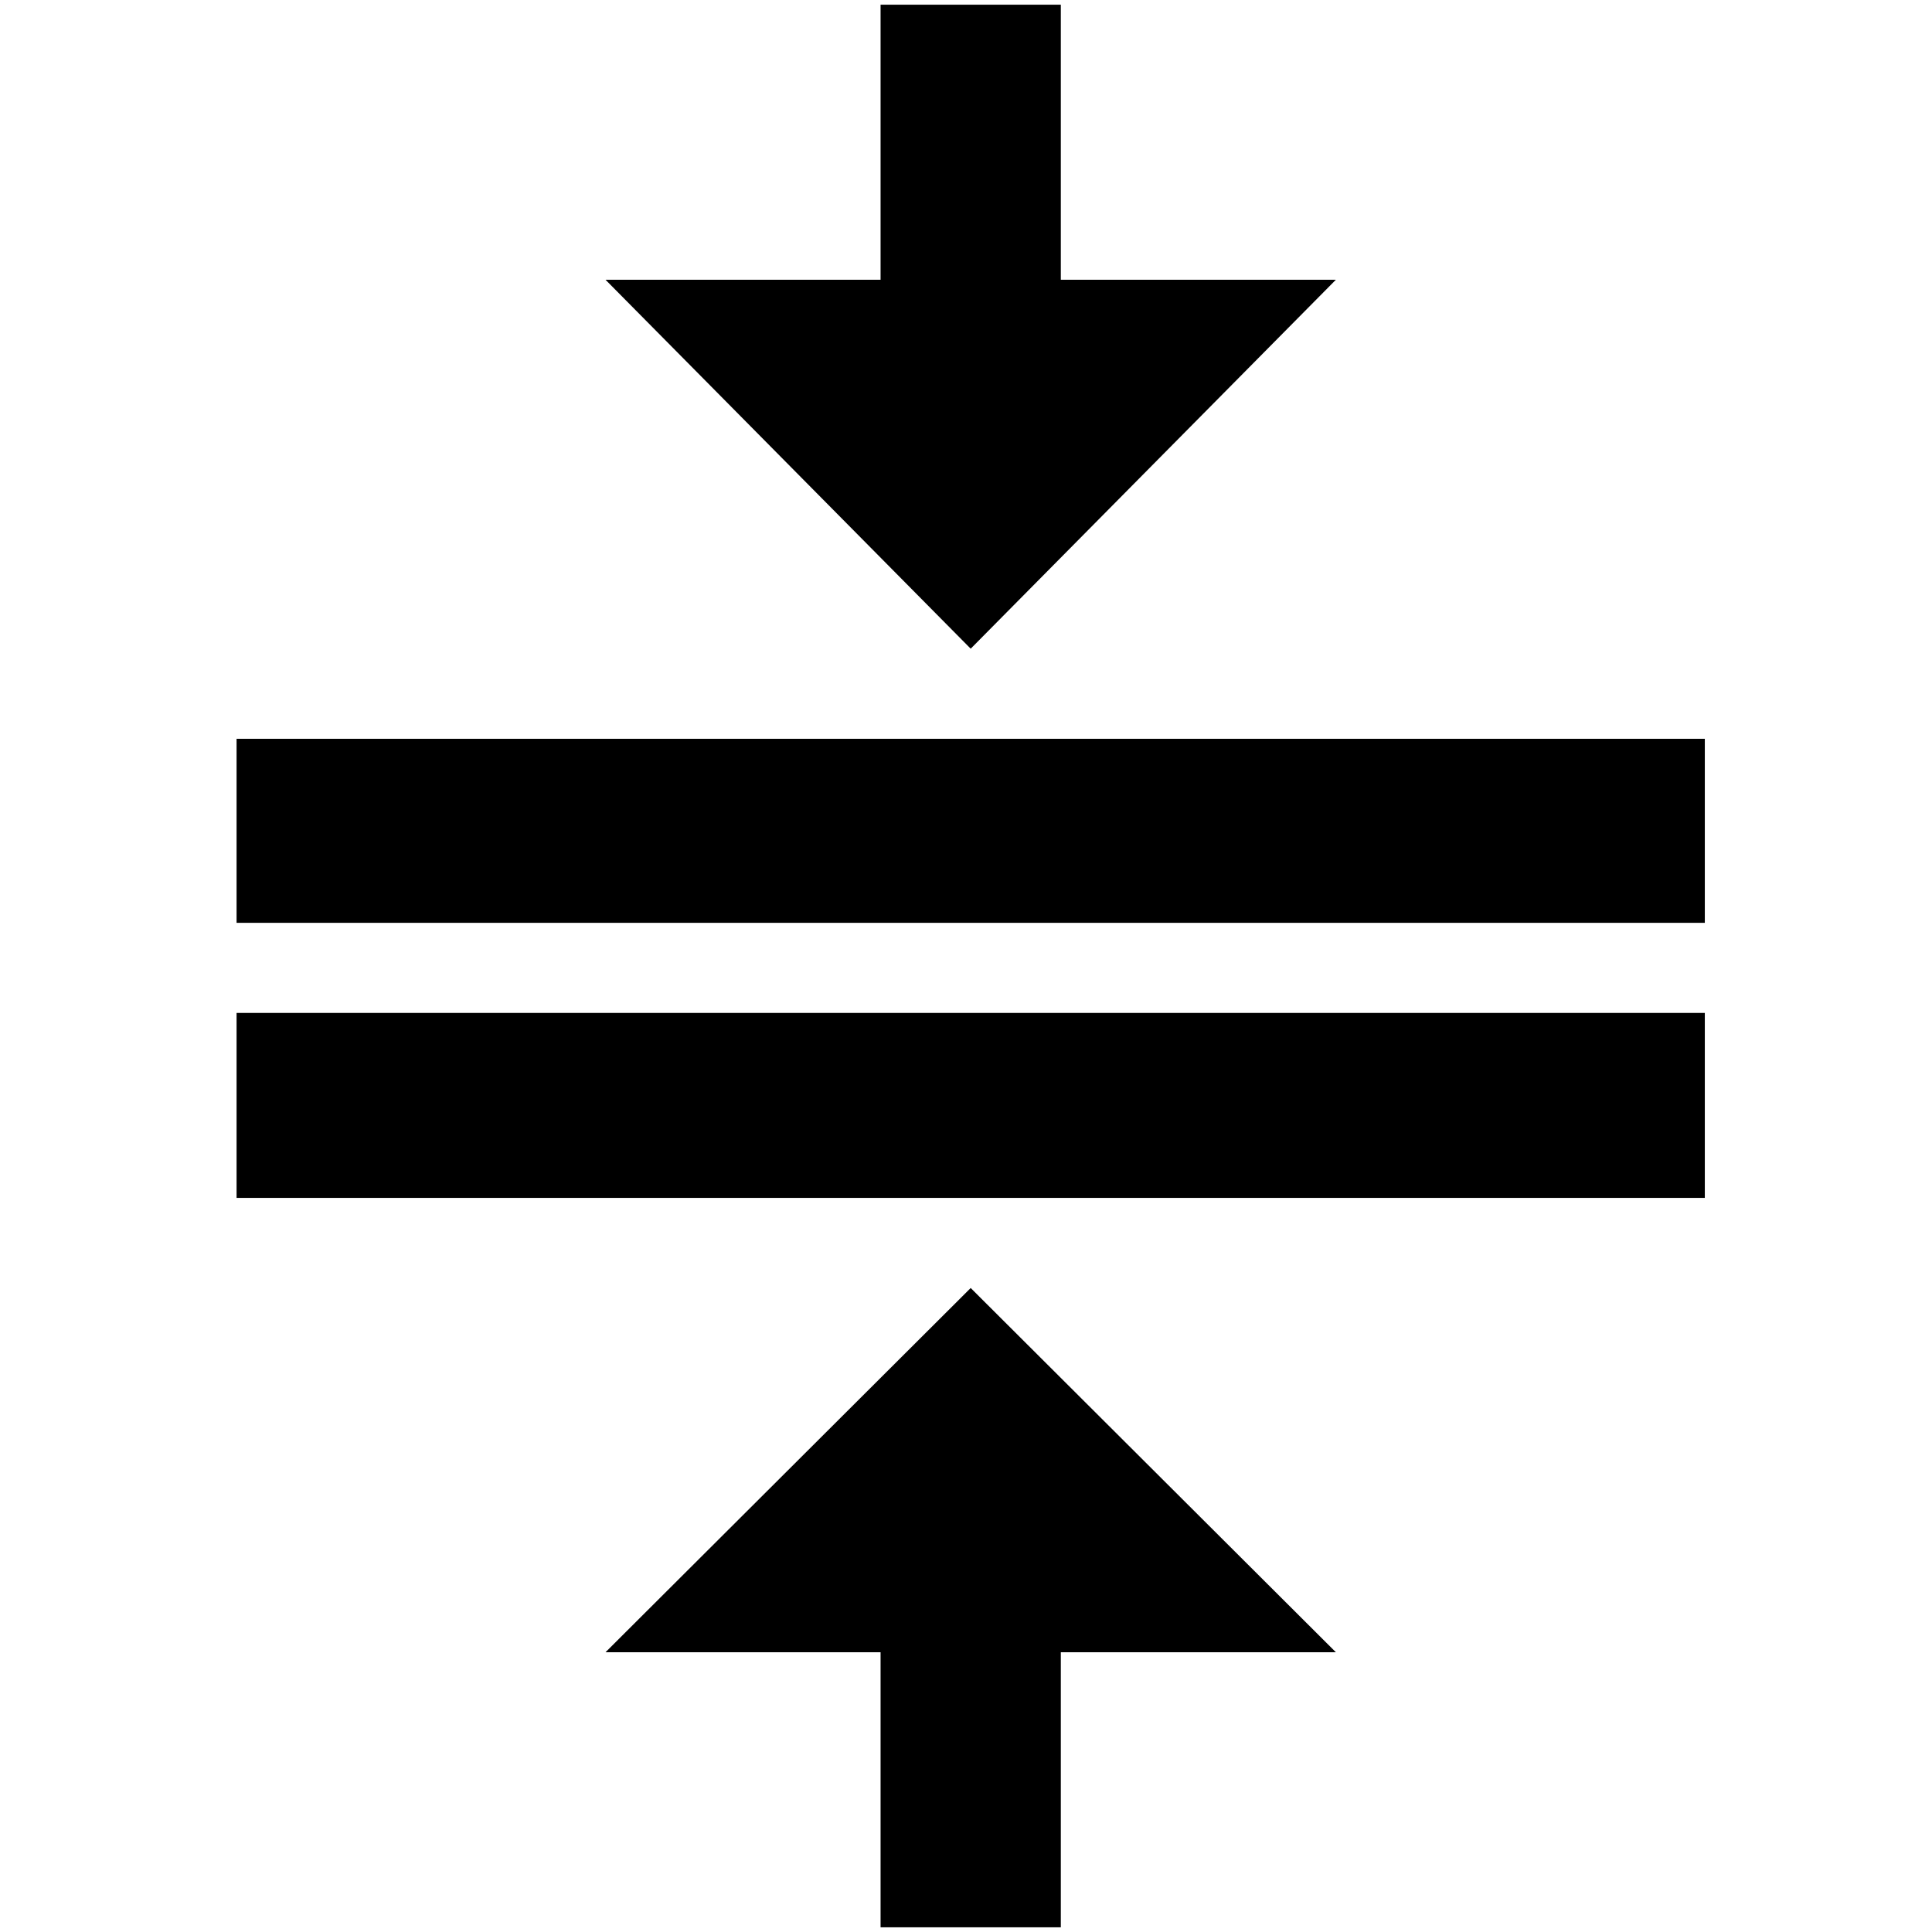 <?xml version="1.0" standalone="no"?>
<!DOCTYPE svg PUBLIC "-//W3C//DTD SVG 1.1//EN" "http://www.w3.org/Graphics/SVG/1.1/DTD/svg11.dtd" >
<svg xmlns="http://www.w3.org/2000/svg" xmlns:xlink="http://www.w3.org/1999/xlink" version="1.1" width="2048" height="2048" viewBox="-10 0 2058 2048">
   <path fill="currentColor"
d="M242 1074h1564v197h-1564v-197zM242 782h1564v196h-1564v-196zM1413 293l-389 393l-389 -393h293v-293h192v293h293zM635 1755l389 -388l389 388h-293v293h-192v-293h-293z" />
</svg>
